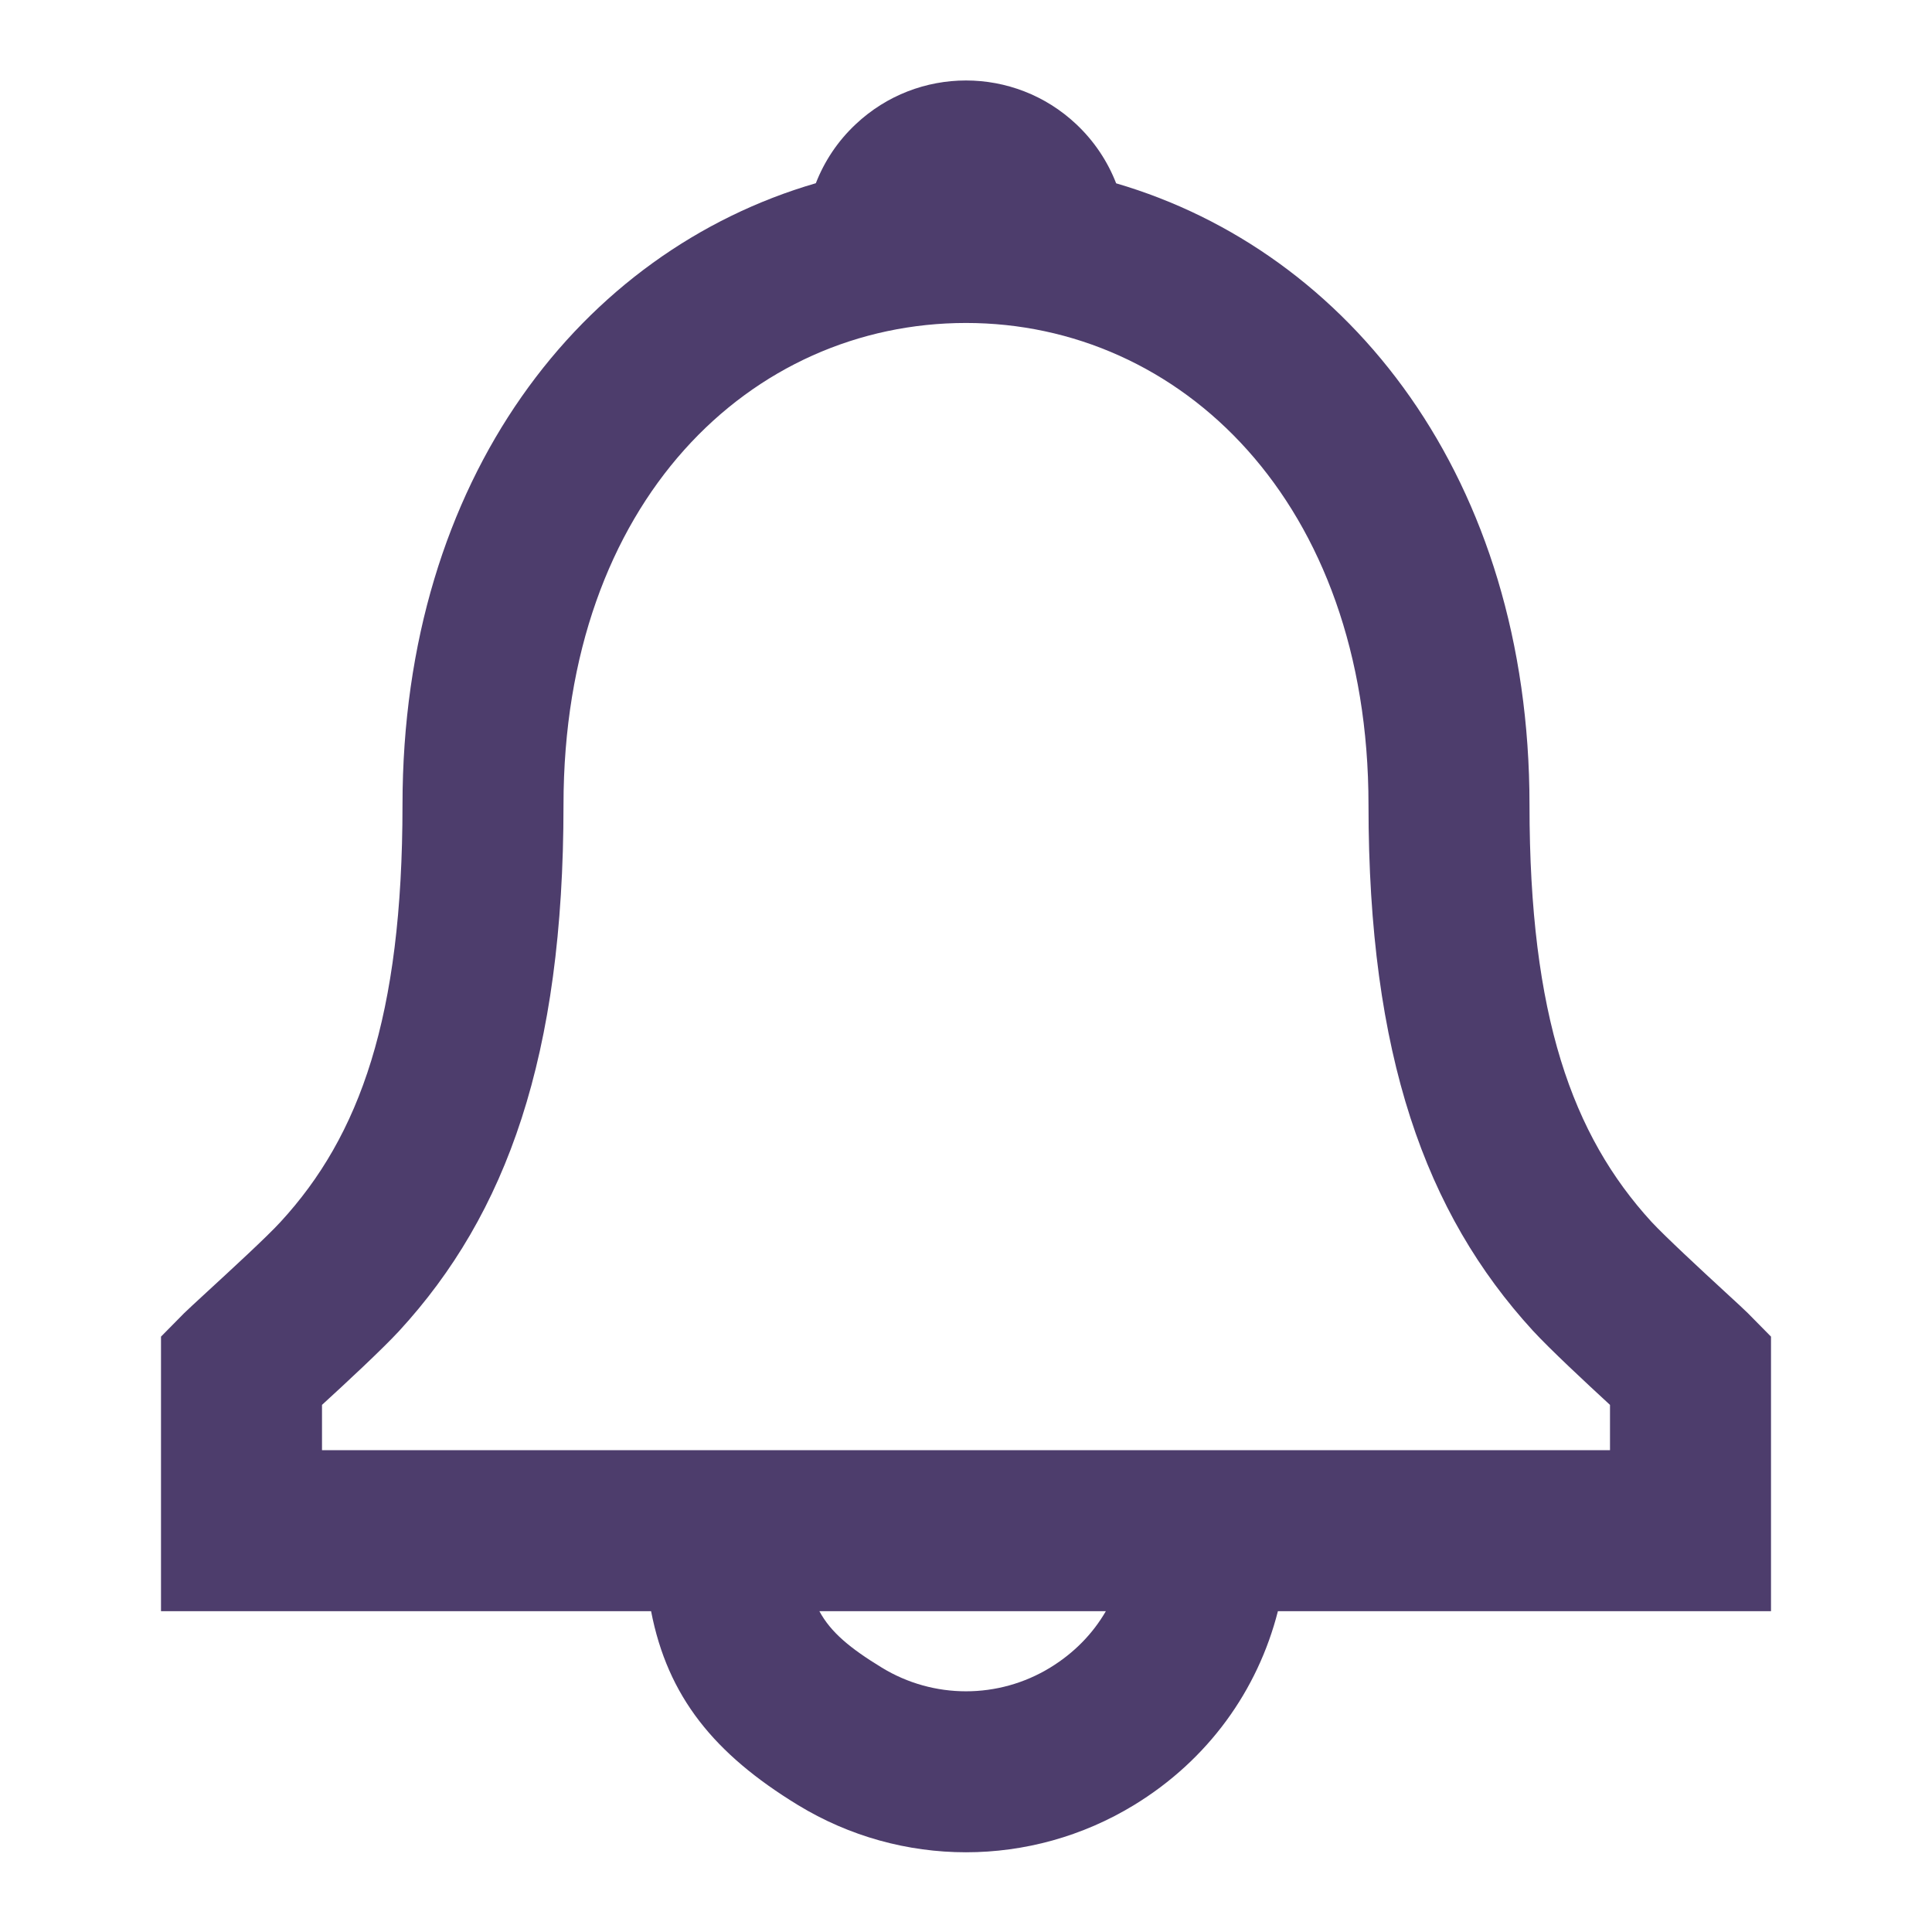 <svg width="18" height="18" viewBox="0 0 18 18" fill="none" xmlns="http://www.w3.org/2000/svg">
<path fill-rule="evenodd" clip-rule="evenodd" d="M14.25 7.5C14.25 4.456 12.571 2.343 10.399 1.708C10.32 1.505 10.196 1.316 10.027 1.157C9.45 0.614 8.55 0.614 7.973 1.157C7.804 1.315 7.68 1.504 7.601 1.707C5.427 2.339 3.75 4.447 3.75 7.5C3.75 9.475 3.352 10.582 2.614 11.384C2.491 11.519 2.157 11.826 1.931 12.034L1.931 12.034C1.824 12.133 1.741 12.209 1.716 12.234L1.5 12.453V15.011H6.066C6.22 15.807 6.653 16.34 7.434 16.817C8.396 17.404 9.604 17.404 10.566 16.817C11.256 16.396 11.718 15.749 11.906 15.011H16.5V12.453L16.284 12.234C16.261 12.211 16.182 12.137 16.078 12.042C15.852 11.834 15.512 11.519 15.386 11.383C14.649 10.577 14.25 9.468 14.25 7.5ZM10.303 15.011H7.634C7.74 15.208 7.921 15.357 8.216 15.537C8.697 15.831 9.303 15.831 9.784 15.537C10.008 15.4 10.182 15.22 10.303 15.011ZM14.28 12.396C14.438 12.568 14.776 12.883 15 13.089V13.511H3V13.089C3.222 12.886 3.561 12.571 3.719 12.4C4.721 11.31 5.25 9.838 5.25 7.5C5.25 4.665 7 3.009 9 3.009C10.995 3.009 12.75 4.673 12.75 7.5C12.75 9.831 13.28 11.303 14.28 12.396Z" fill="#4D3D6C"/>
</svg>
